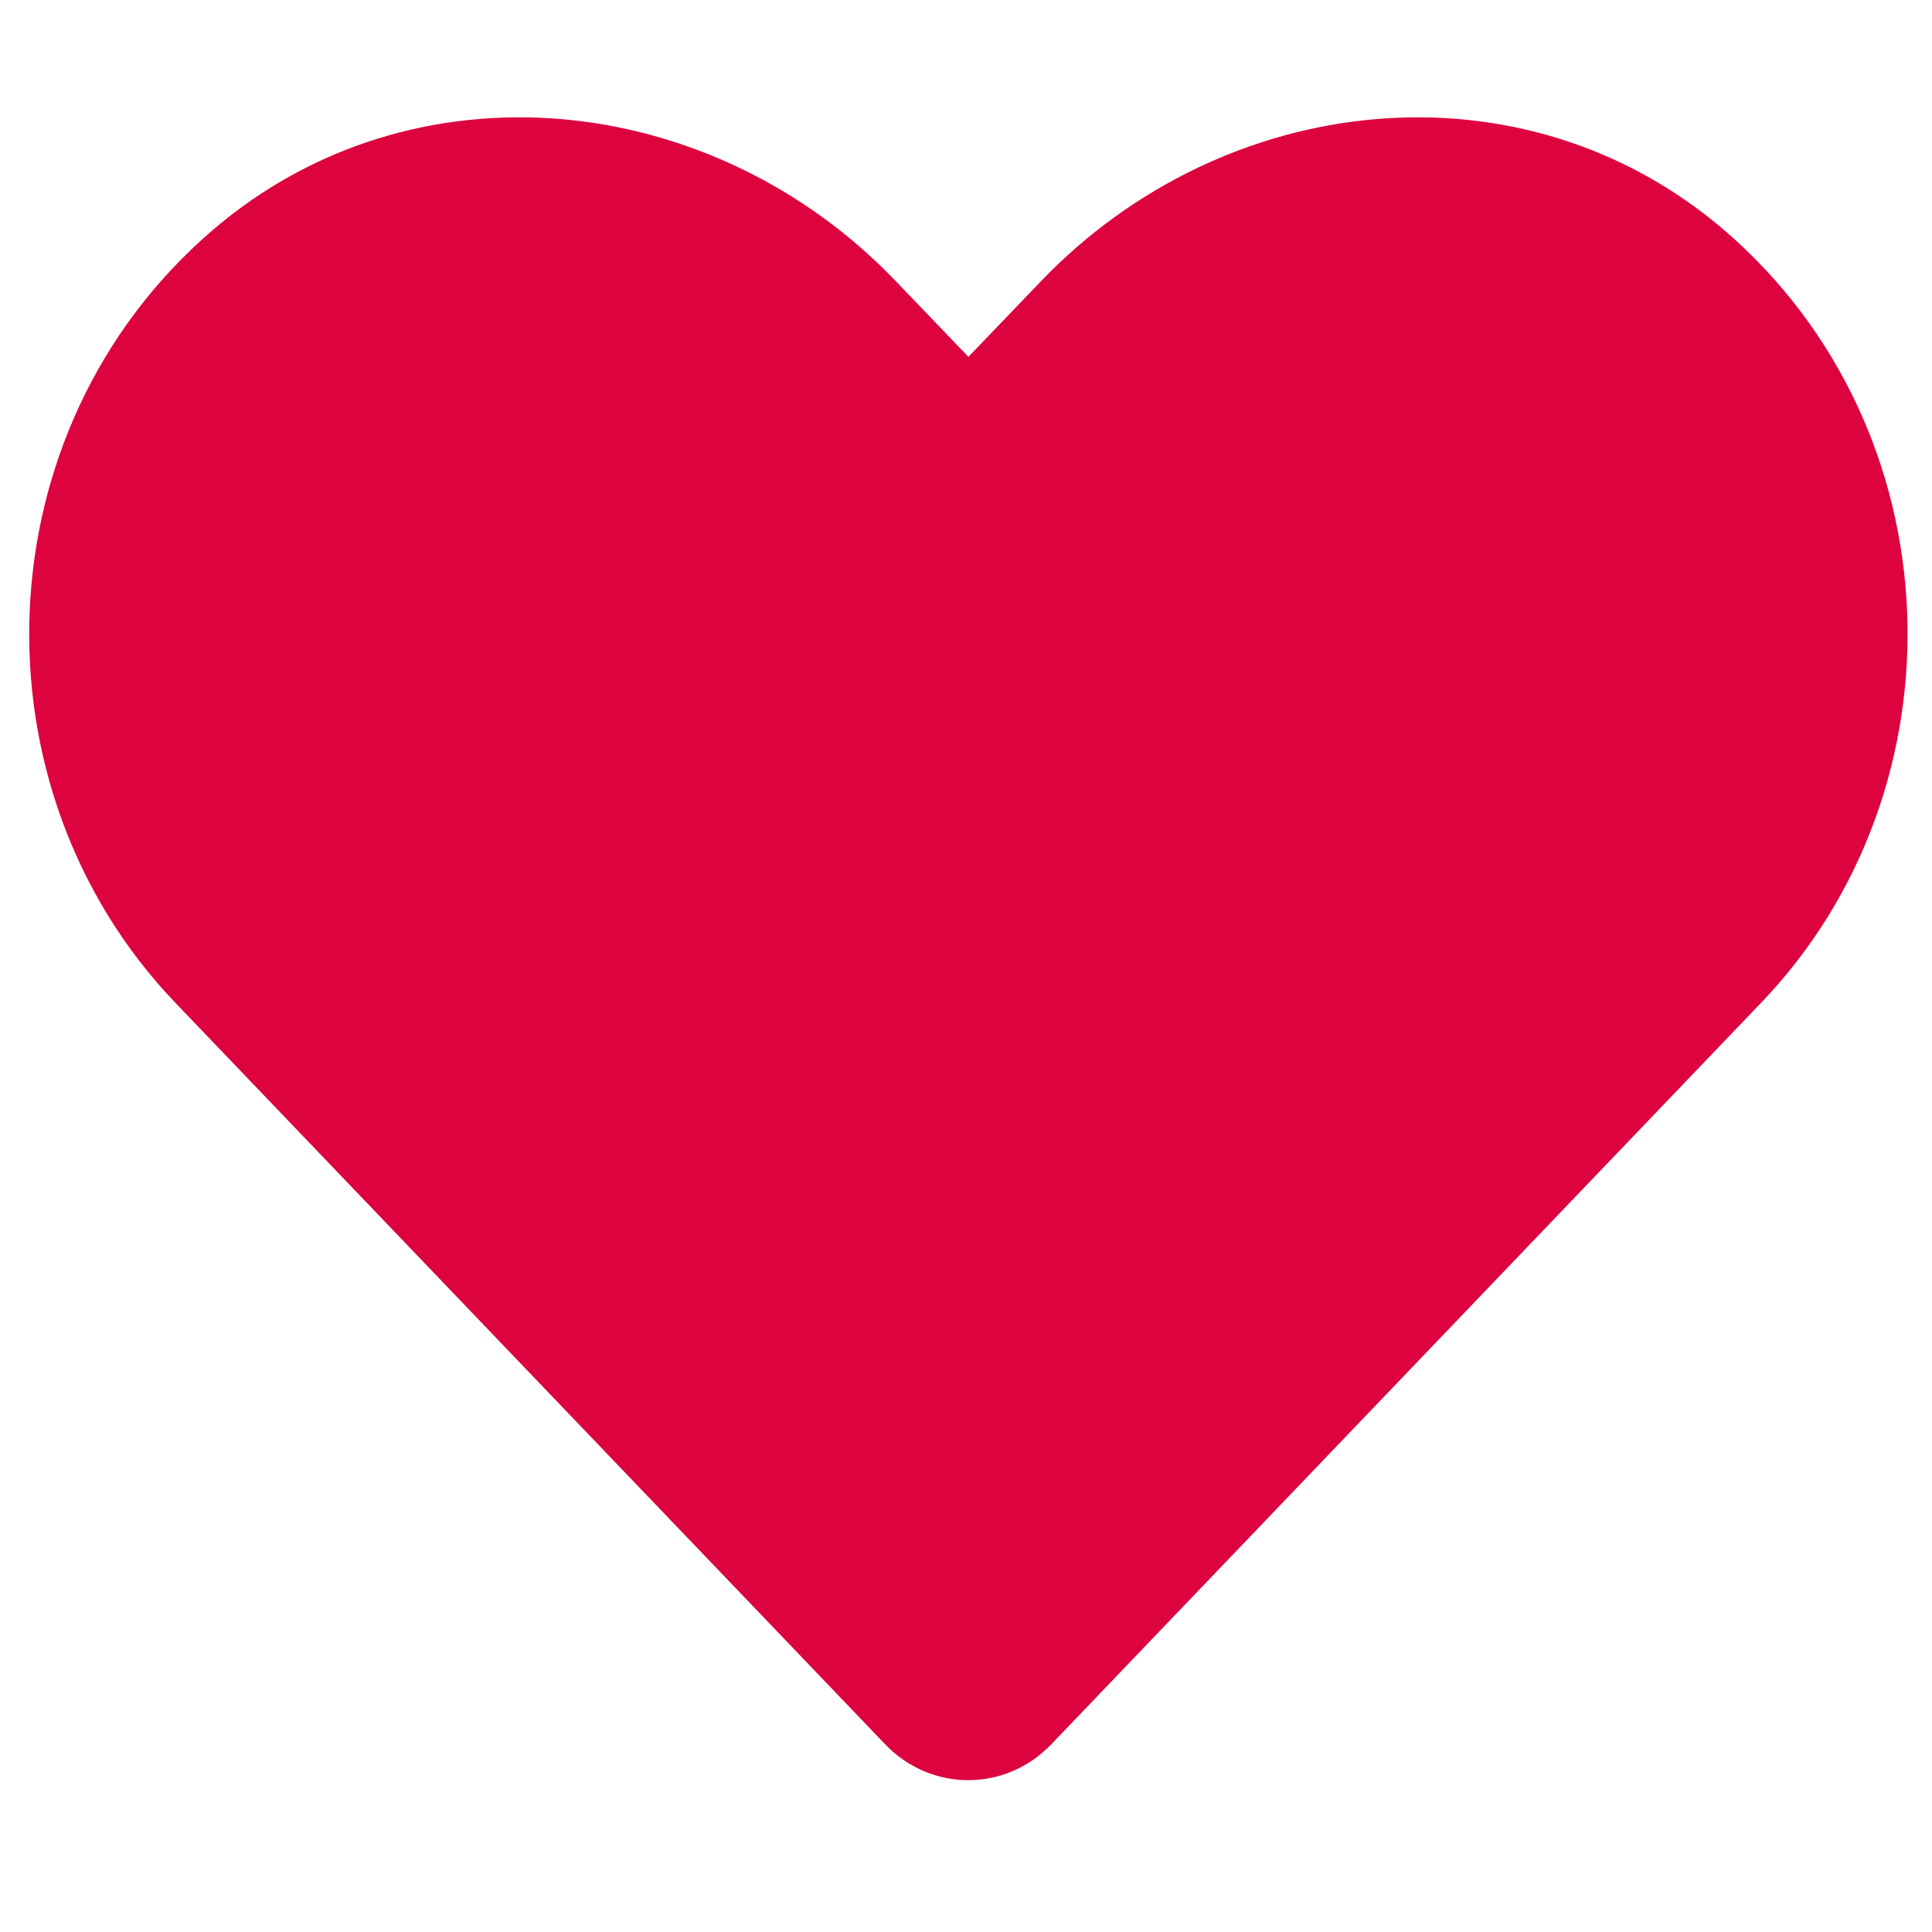 <?xml version="1.0" encoding="UTF-8" standalone="no"?><!DOCTYPE svg PUBLIC "-//W3C//DTD SVG 1.1//EN" "http://www.w3.org/Graphics/SVG/1.1/DTD/svg11.dtd"><svg width="100%" height="100%" viewBox="0 0 512 512" version="1.1" xmlns="http://www.w3.org/2000/svg" xmlns:xlink="http://www.w3.org/1999/xlink" xml:space="preserve" xmlns:serif="http://www.serif.com/" style="fill-rule:evenodd;clip-rule:evenodd;stroke-linejoin:round;stroke-miterlimit:2;"><path d="M457.206,61.226c-53.278,-45.935 -132.514,-37.673 -181.417,13.377l-19.152,19.967l-19.153,-19.967c-48.806,-51.05 -128.139,-59.312 -181.417,-13.377c-61.055,52.722 -64.264,147.346 -9.625,204.494l188.125,196.527c12.153,12.689 31.889,12.689 44.042,0l188.125,-196.527c54.736,-57.148 51.528,-151.772 -9.528,-204.494Z" style="fill:#dd033f;fill-rule:nonzero;"/></svg>